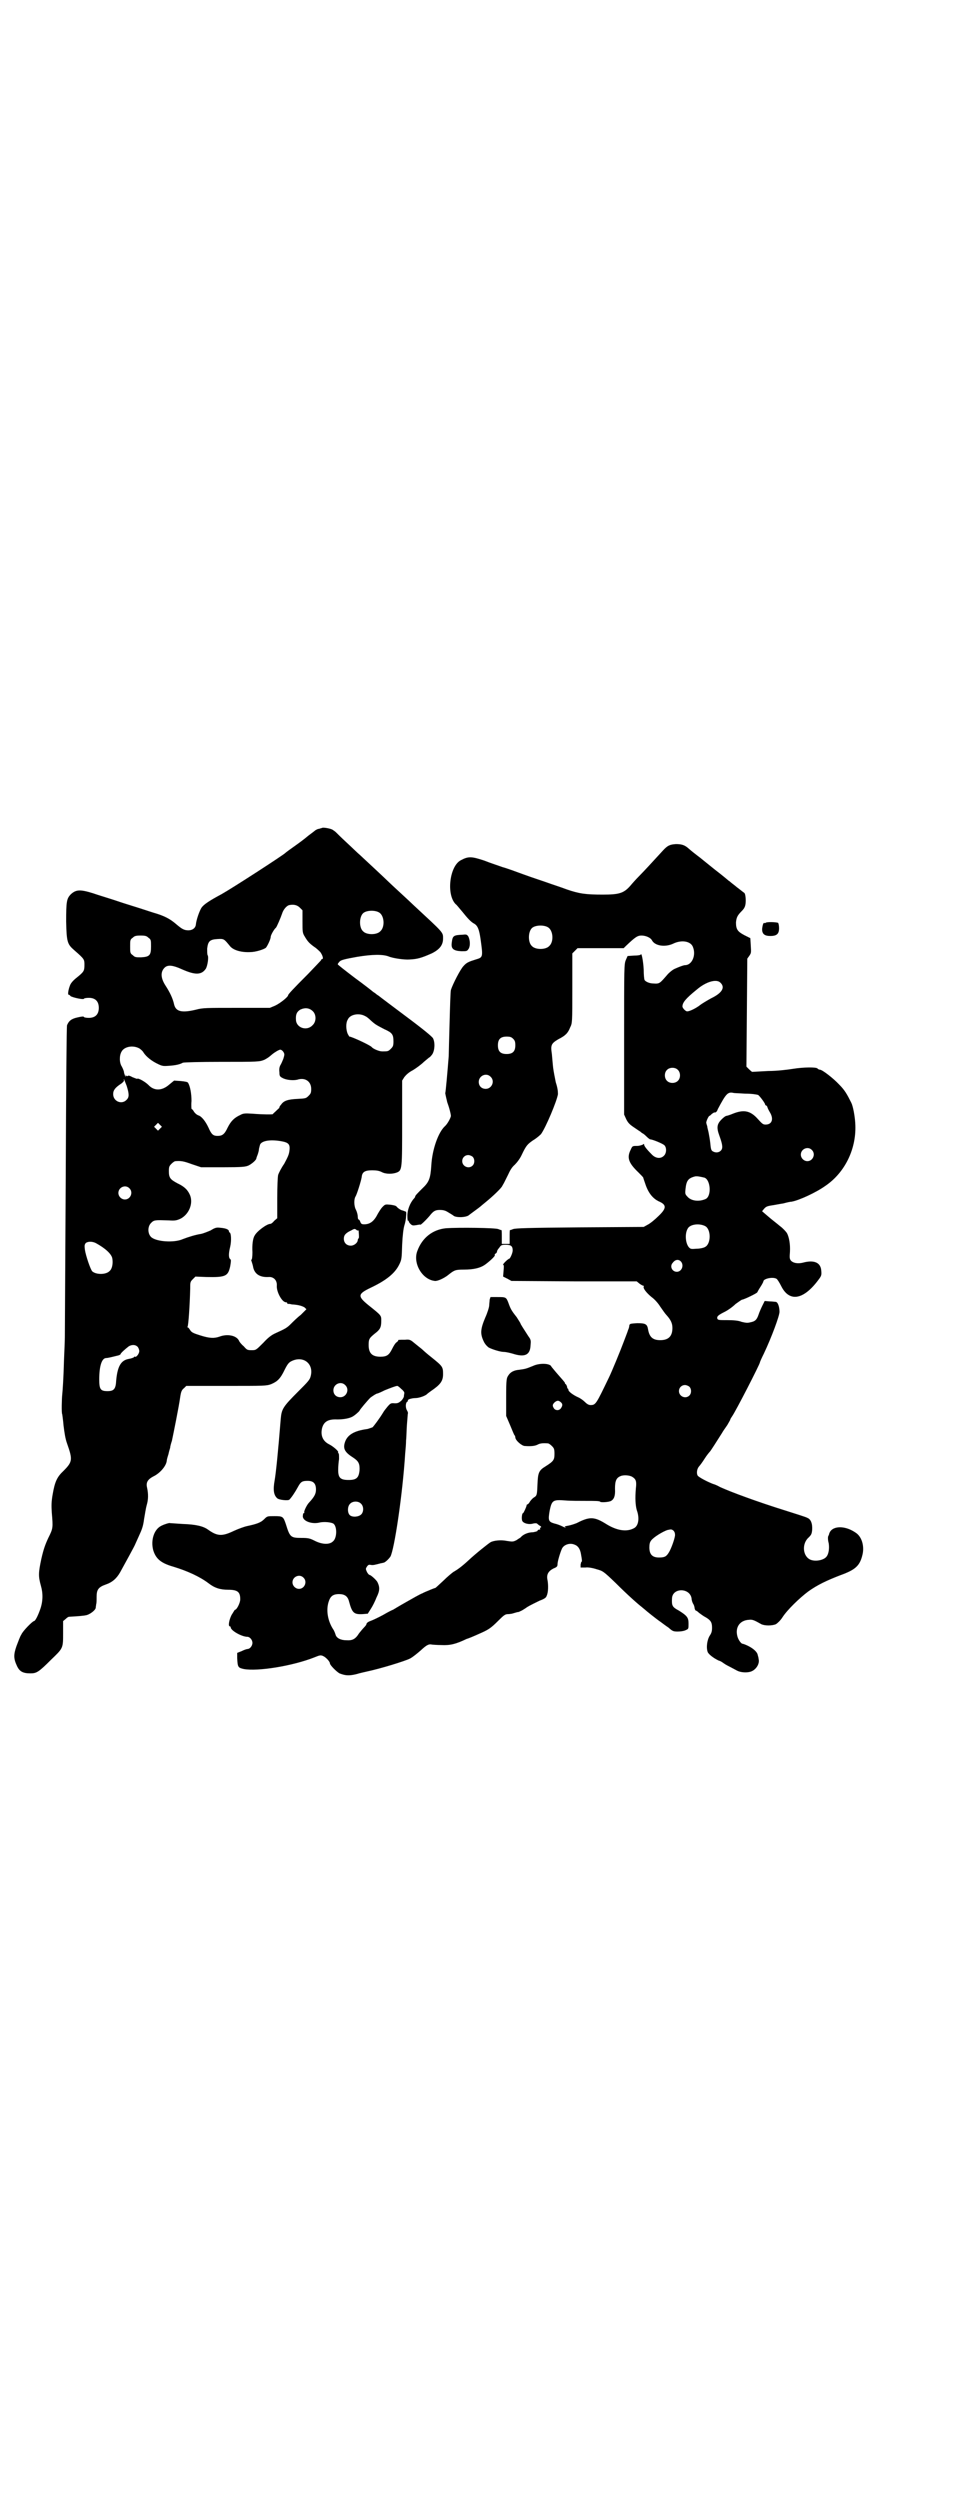 <?xml version="1.0" standalone="no"?>
<!DOCTYPE svg PUBLIC "-//W3C//DTD SVG 20010904//EN"
 "http://www.w3.org/TR/2001/REC-SVG-20010904/DTD/svg10.dtd">
<svg version="1.0" xmlns="http://www.w3.org/2000/svg"
 width="1104pt" height="2870pt" viewBox="0 0 1104 2870"
 preserveAspectRatio="xMidYMid meet">
<g transform="translate(0,2870) scale(0.5,-0.5)"
fill="#000000" stroke="none">
<path d="M740 3839 c-1 0 -4 -1 -7 -2 -3 0 -6 -2 -8 -3 -1 -1 -9 -7 -17 -13
-8 -7 -23 -18 -33 -25 -10 -7 -18 -13 -19 -14 -3 -4 -122 -81 -147 -95 -30
-16 -41 -24 -46 -31 -5 -8 -12 -28 -13 -39 -1 -8 -8 -13 -17 -13 -10 0 -15 3
-28 14 -14 12 -26 19 -54 27 -12 4 -43 14 -69 22 -26 9 -57 18 -68 22 -29 9
-39 9 -51 -2 -10 -10 -11 -17 -11 -63 1 -48 3 -52 19 -66 23 -20 23 -21 23
-33 0 -14 -1 -16 -17 -29 -9 -7 -14 -13 -16 -18 -4 -10 -6 -22 -3 -22 1 0 3
-1 4 -3 4 -3 30 -9 31 -6 0 1 5 2 11 2 15 0 23 -8 23 -23 0 -15 -8 -23 -23
-23 -6 0 -11 1 -11 2 -1 2 -6 1 -15 -1 -14 -3 -20 -8 -24 -18 -1 -5 -2 -126
-3 -355 -1 -191 -2 -354 -2 -361 0 -7 -1 -31 -2 -54 -1 -40 -3 -68 -4 -78 -1
-7 -2 -44 0 -45 0 -1 2 -13 3 -26 2 -16 4 -30 8 -41 13 -37 13 -42 -8 -63 -15
-14 -20 -25 -25 -54 -3 -17 -3 -26 -2 -42 3 -35 3 -36 -8 -58 -7 -15 -11 -26
-16 -48 -7 -33 -7 -40 -1 -62 5 -17 5 -36 -2 -55 -5 -14 -11 -26 -14 -26 -3 0
-26 -23 -29 -31 -3 -4 -7 -16 -11 -26 -7 -20 -7 -29 1 -46 6 -13 14 -17 31
-17 14 0 19 3 47 31 28 27 28 26 28 61 l0 28 6 5 c3 3 6 5 8 5 18 1 34 2 41 4
9 3 20 12 20 17 0 2 1 6 1 8 1 2 1 10 1 17 0 16 4 22 21 28 15 5 25 14 33 28
10 18 34 62 34 63 0 0 4 9 9 20 7 15 10 23 12 39 2 11 4 25 6 32 4 13 4 26 1
40 -3 12 1 19 14 26 15 7 29 23 31 35 0 3 2 10 4 16 1 5 3 12 4 15 0 3 2 10 4
16 3 14 16 78 19 100 2 14 4 17 9 21 l5 5 92 0 c88 0 92 0 103 4 14 6 21 12
31 33 7 14 10 17 16 20 27 13 51 -6 44 -34 -2 -9 -6 -13 -29 -36 -35 -35 -38
-40 -40 -63 -6 -75 -11 -124 -14 -141 -4 -22 -2 -34 6 -41 4 -4 26 -6 28 -3 5
5 13 17 19 28 7 13 10 15 23 15 13 0 19 -6 19 -20 0 -10 -4 -17 -16 -30 -5 -5
-12 -20 -11 -22 1 -1 0 -2 -1 -2 -1 0 -2 -2 -2 -5 -3 -12 18 -21 37 -17 11 3
30 1 34 -3 8 -8 7 -33 -2 -40 -8 -8 -25 -7 -41 1 -12 6 -15 7 -32 7 -24 0 -26
2 -35 31 -6 18 -7 19 -26 19 -17 0 -17 0 -24 -7 -8 -8 -17 -11 -40 -16 -5 -1
-19 -6 -30 -11 -27 -13 -38 -12 -59 3 -11 8 -28 12 -58 13 -16 1 -29 2 -30 2
0 1 -11 -2 -19 -6 -17 -8 -25 -33 -19 -56 6 -20 18 -30 46 -38 33 -10 61 -23
81 -38 14 -11 27 -15 45 -15 22 0 28 -5 28 -22 0 -8 -8 -24 -12 -24 -1 0 -4
-6 -8 -12 -6 -12 -8 -26 -4 -26 1 0 2 -1 2 -2 0 -8 26 -22 38 -22 6 0 12 -7
12 -14 0 -7 -6 -14 -11 -14 -2 0 -8 -2 -14 -5 l-10 -4 0 -12 c1 -21 2 -22 15
-25 32 -6 113 7 163 27 12 5 14 5 19 3 7 -3 16 -13 16 -17 0 -4 15 -19 22 -23
13 -5 21 -6 38 -2 10 3 20 5 24 6 33 7 88 24 100 30 6 3 17 12 25 19 13 12 18
15 26 13 1 0 11 -1 21 -1 20 -1 33 2 58 14 4 1 16 6 27 11 23 10 28 13 46 31
13 13 16 15 22 15 4 0 8 1 9 1 0 0 4 1 7 2 3 1 7 2 9 2 2 1 4 2 4 2 1 0 8 4
15 9 8 5 21 11 29 15 11 4 15 7 16 11 4 8 4 25 2 36 -3 13 2 21 14 27 8 3 9 5
9 10 0 6 6 26 10 35 4 9 17 14 28 10 9 -3 14 -10 16 -23 1 -5 2 -12 2 -13 0
-2 0 -4 -1 -4 -1 0 -1 -3 -2 -6 l0 -7 11 0 c6 1 17 -1 26 -4 14 -4 15 -4 44
-32 28 -28 52 -49 60 -55 2 -2 5 -4 6 -5 3 -3 28 -23 37 -29 4 -3 12 -9 18
-13 9 -8 11 -9 21 -9 6 0 14 1 18 3 7 3 7 3 7 15 0 14 -3 18 -22 30 -15 8 -17
11 -16 28 1 25 41 25 45 0 0 -4 2 -10 4 -13 2 -3 3 -8 3 -10 1 -3 2 -5 3 -5 1
0 4 -2 7 -5 3 -2 9 -7 15 -10 12 -7 15 -12 15 -24 0 -8 -1 -12 -5 -18 -6 -9
-9 -27 -5 -38 2 -5 13 -14 26 -20 2 0 7 -3 11 -6 4 -3 12 -7 16 -9 4 -2 11 -6
15 -8 8 -4 22 -5 31 -2 12 4 21 18 18 29 0 2 -1 6 -2 9 -1 7 -10 15 -22 21 -6
3 -12 5 -13 5 -3 0 -10 9 -12 18 -5 20 6 36 27 37 8 1 12 -1 28 -10 8 -4 25
-4 34 0 3 2 10 8 15 16 11 17 39 44 59 59 21 15 42 25 73 37 36 13 46 22 52
49 4 19 -2 40 -16 49 -26 18 -56 16 -61 -3 0 -1 -1 -3 -2 -5 -1 -2 -1 -9 1
-16 2 -12 0 -25 -5 -31 -6 -8 -25 -12 -37 -7 -18 8 -20 37 -4 51 6 6 7 8 8 17
1 15 -3 25 -11 28 -3 2 -26 9 -51 17 -61 19 -124 42 -150 54 -5 3 -12 6 -16 7
-13 5 -32 15 -35 19 -3 5 -2 15 3 21 2 2 8 10 13 18 5 8 11 15 12 16 2 2 16
24 28 43 2 4 8 12 12 18 4 7 7 12 7 13 0 1 2 4 4 7 8 11 64 120 64 124 0 1 4
10 9 20 18 38 36 87 36 96 0 12 -4 23 -9 23 -1 0 -8 1 -14 1 l-11 1 -5 -10
c-3 -6 -7 -15 -9 -21 -4 -12 -8 -16 -19 -18 -7 -2 -11 -1 -20 1 -7 3 -18 4
-33 4 -19 0 -22 0 -23 4 -1 5 3 8 17 15 8 4 19 12 25 18 7 5 14 10 15 10 4 0
35 15 35 17 0 0 3 6 7 12 4 6 7 12 7 13 0 6 21 11 30 6 2 -1 7 -9 11 -17 18
-36 49 -32 82 10 10 13 11 14 10 25 -1 19 -16 26 -42 19 -12 -3 -23 -1 -28 5
-3 4 -3 7 -2 20 1 17 -2 34 -7 43 -2 3 -9 11 -16 16 -7 6 -19 15 -27 22 l-14
12 4 5 c5 6 8 7 22 9 6 1 16 3 23 4 7 2 16 4 19 4 17 3 56 21 77 36 46 31 73
87 69 145 -1 16 -5 38 -9 46 -10 20 -15 29 -28 42 -14 15 -39 34 -44 34 -2 0
-4 1 -6 3 -3 3 -31 3 -56 -1 -12 -2 -37 -5 -57 -5 -20 -1 -36 -2 -37 -2 0 0
-3 2 -7 6 l-6 6 1 124 1 124 5 7 c4 6 4 7 3 23 l-1 17 -14 7 c-15 8 -19 13
-19 29 1 11 3 16 13 26 6 6 8 10 9 17 1 9 0 23 -3 25 -3 2 -14 11 -17 13 -1 1
-6 5 -10 8 -4 3 -8 7 -9 7 -1 1 -14 12 -31 25 -16 13 -30 24 -31 25 -1 1 -5 4
-9 7 -9 7 -13 10 -21 17 -9 8 -16 10 -29 10 -14 -1 -19 -3 -30 -15 -21 -23
-45 -49 -55 -59 -6 -6 -15 -16 -20 -22 -15 -17 -26 -20 -63 -20 -39 0 -54 2
-83 12 -13 5 -32 11 -43 15 -11 4 -36 12 -55 19 -19 7 -41 15 -49 17 -8 3 -27
9 -42 15 -30 10 -37 10 -54 1 -26 -13 -34 -79 -12 -101 2 -1 8 -9 15 -17 12
-15 20 -24 28 -28 8 -5 11 -14 14 -34 6 -43 6 -43 -11 -48 -16 -5 -21 -7 -28
-15 -7 -7 -25 -42 -29 -55 -1 -4 -2 -38 -3 -75 -1 -37 -2 -71 -2 -77 -3 -38
-7 -83 -8 -85 0 0 1 -6 4 -18 0 -2 3 -9 5 -16 2 -7 4 -15 4 -18 0 -4 -8 -19
-14 -24 -15 -14 -29 -53 -31 -90 -2 -30 -5 -38 -21 -53 -10 -10 -16 -16 -16
-18 0 -1 -1 -3 -3 -5 -9 -10 -15 -26 -15 -39 0 -10 1 -13 2 -12 2 1 2 1 1 0 0
-2 1 -4 4 -7 4 -4 6 -4 13 -3 5 1 10 2 10 1 2 0 18 16 24 24 7 8 11 10 21 10
6 0 12 -1 18 -5 5 -3 12 -7 14 -9 8 -4 26 -3 33 1 5 4 26 19 28 21 1 1 6 5 12
10 16 13 36 32 38 37 1 2 3 5 4 7 1 2 5 10 9 18 5 11 9 18 16 24 5 5 12 14 16
23 10 21 13 24 26 33 7 4 15 11 18 14 11 15 37 77 39 92 0 7 -1 15 -5 27 -2
10 -5 25 -6 33 -1 8 -2 22 -3 32 -3 20 -2 24 15 34 16 8 22 14 27 27 5 10 5
11 5 90 l0 80 6 6 6 6 53 0 53 0 5 5 c22 21 27 24 36 24 10 0 21 -5 24 -11 7
-13 30 -16 48 -8 20 10 41 6 46 -7 8 -19 -2 -42 -18 -42 -3 0 -12 -3 -25 -9
-4 -2 -10 -7 -14 -11 -20 -23 -19 -23 -35 -22 -7 0 -17 4 -19 8 -1 2 -2 12 -2
24 -1 19 -5 41 -7 34 -1 -1 -7 -2 -15 -2 l-15 -1 -4 -9 c-4 -10 -4 -13 -4
-182 l0 -173 5 -11 c4 -8 8 -12 17 -18 6 -4 13 -9 15 -10 2 -2 5 -4 5 -4 1 0
5 -3 9 -7 4 -4 8 -7 9 -7 5 0 27 -9 32 -13 6 -5 6 -19 -1 -25 -7 -7 -19 -6
-28 4 -12 12 -17 19 -17 22 0 2 -1 2 -3 0 -2 -1 -8 -3 -13 -3 -11 0 -11 0 -15
-9 -9 -18 -5 -30 18 -52 6 -6 11 -11 11 -12 0 -1 3 -9 6 -18 7 -19 17 -30 29
-36 19 -8 19 -16 0 -34 -8 -8 -19 -17 -25 -20 l-9 -5 -147 -1 c-121 -1 -148
-2 -153 -4 -3 -1 -7 -3 -7 -2 -1 0 -1 -7 -1 -16 l0 -16 -9 0 -9 0 0 16 c0 9 0
16 -1 16 0 -1 -4 1 -7 2 -6 3 -92 4 -120 2 -31 -3 -55 -22 -66 -52 -11 -28 11
-66 40 -69 6 -1 21 6 30 13 15 12 17 13 37 13 23 0 38 4 48 11 10 7 24 20 23
22 -1 1 0 3 2 4 2 1 3 3 3 5 0 1 2 5 5 8 4 6 5 7 15 7 12 0 16 -3 16 -13 0 -6
-6 -19 -8 -19 -1 0 -5 -3 -9 -7 -4 -4 -6 -7 -5 -7 2 0 2 -4 1 -14 l-1 -13 10
-5 9 -5 144 -1 144 0 6 -5 c4 -3 8 -5 9 -5 1 0 2 -1 1 -2 -2 -4 7 -15 18 -24
7 -5 15 -14 20 -22 5 -7 11 -16 14 -19 10 -11 14 -19 14 -30 0 -19 -9 -28 -28
-28 -17 0 -25 7 -28 25 -2 12 -6 14 -25 14 -15 -1 -17 -1 -18 -5 0 -2 -1 -7
-3 -11 -1 -4 -6 -16 -10 -27 -7 -19 -28 -70 -34 -82 -29 -60 -30 -63 -42 -63
-4 0 -8 2 -13 7 -4 4 -11 9 -16 11 -11 5 -22 13 -22 17 0 2 -1 3 -2 3 0 0 -1
2 -1 4 -1 3 -2 5 -3 6 -1 0 -2 1 -2 3 0 1 -7 9 -15 18 -8 9 -15 18 -16 19 -2
8 -27 9 -42 2 -17 -7 -18 -7 -32 -9 -12 -1 -20 -5 -25 -13 -4 -6 -5 -8 -5 -50
l0 -43 9 -21 c5 -12 9 -22 10 -23 1 -1 2 -3 2 -5 0 -7 15 -20 22 -20 14 -1 23
0 29 3 5 3 12 4 24 3 2 0 6 -3 9 -6 5 -5 6 -7 6 -18 0 -14 -2 -17 -21 -29 -15
-9 -17 -15 -18 -40 -1 -24 -1 -27 -8 -31 -2 -1 -6 -5 -9 -9 -2 -4 -5 -7 -6 -7
-1 0 -2 -1 -2 -2 0 -3 -7 -18 -8 -18 -3 0 -4 -14 -2 -18 3 -6 16 -9 25 -6 6 1
8 1 10 -1 2 -2 5 -4 7 -5 2 -2 2 -3 0 -3 -1 -1 -2 -2 -1 -3 1 -1 0 -2 -2 -2
-2 0 -4 -1 -4 -3 -1 -1 -5 -2 -10 -3 -12 0 -23 -5 -29 -12 -1 -1 -5 -3 -9 -6
-8 -4 -9 -4 -22 -2 -14 3 -31 1 -38 -3 -5 -3 -34 -26 -50 -41 -15 -14 -26 -22
-35 -27 -3 -2 -14 -11 -23 -20 -10 -9 -18 -17 -19 -17 -1 0 -6 -2 -11 -4 -4
-2 -13 -5 -18 -8 -6 -2 -23 -12 -39 -21 -16 -9 -29 -17 -29 -17 -1 0 -11 -5
-23 -12 -11 -6 -24 -12 -27 -13 -6 -2 -11 -5 -11 -8 0 -1 -2 -4 -5 -7 -3 -3
-8 -9 -12 -14 -8 -13 -15 -17 -29 -16 -13 0 -23 5 -25 13 -1 3 -3 9 -6 13 -12
19 -16 43 -10 62 4 13 10 18 24 18 13 0 20 -5 23 -17 7 -26 11 -30 31 -29 l12
1 7 11 c4 6 10 18 13 26 8 16 8 24 2 36 -3 5 -15 16 -18 16 -1 0 -4 3 -6 7 -3
7 -3 7 0 12 3 4 4 5 9 4 5 -1 9 0 24 4 2 0 4 1 5 1 3 0 11 7 16 14 9 16 28
142 34 237 1 10 2 23 2 30 1 7 1 23 2 36 1 13 2 25 2 25 1 1 0 5 -2 8 -4 7 -3
18 1 20 2 1 2 2 1 2 -1 0 0 1 2 3 2 1 9 3 15 3 10 0 25 6 28 10 1 1 4 3 8 6
22 15 28 23 28 39 0 17 -1 18 -27 39 -9 7 -18 15 -20 17 -2 2 -10 8 -16 13
-12 10 -13 11 -24 10 -15 0 -17 0 -16 -2 0 0 -1 -2 -4 -4 -3 -2 -7 -9 -10 -15
-7 -14 -12 -18 -27 -18 -19 0 -27 8 -27 27 0 14 2 16 14 26 12 9 15 14 15 29
0 13 1 12 -29 36 -26 21 -25 26 4 40 36 17 56 33 66 53 6 12 6 14 7 46 1 22 3
37 5 44 2 6 4 16 4 21 1 10 1 11 -3 12 -3 1 -5 2 -6 2 -4 1 -11 6 -13 9 -2 2
-7 3 -14 4 -12 1 -12 1 -18 -5 -4 -4 -8 -11 -11 -16 -8 -16 -17 -24 -31 -24
-6 0 -7 1 -9 5 -1 4 -3 6 -4 6 -1 0 -2 3 -2 7 0 4 -2 11 -4 15 -5 9 -5 25 -1
31 3 5 12 33 14 44 1 12 7 16 24 16 10 0 16 -1 22 -4 9 -5 25 -5 35 -1 12 5
12 8 12 115 l0 96 5 8 c4 5 10 11 20 16 8 5 19 13 25 19 6 5 12 10 12 10 1 0
4 3 7 7 6 9 7 27 2 37 -2 4 -24 22 -63 51 -32 24 -60 45 -61 46 -1 1 -5 3 -7
5 -2 2 -6 4 -7 5 -1 1 -20 16 -42 32 -21 16 -39 30 -39 31 0 1 2 4 5 7 4 3 11
5 39 10 36 6 60 6 73 1 9 -4 36 -8 48 -7 18 1 26 3 51 14 18 9 26 19 26 34 0
15 2 12 -68 77 -4 4 -17 16 -30 28 -13 12 -26 24 -30 28 -7 7 -48 45 -63 59
-5 4 -18 17 -30 28 -12 11 -23 22 -25 24 -2 2 -5 4 -8 6 -5 3 -23 6 -24 4z
m-51 -183 l6 -6 0 -26 c0 -23 0 -26 5 -34 7 -12 11 -16 22 -24 5 -3 11 -9 14
-12 5 -7 8 -16 4 -16 -1 0 -2 -1 -2 -2 0 -1 -14 -15 -30 -32 -35 -35 -46 -47
-46 -49 0 -4 -19 -19 -30 -24 l-12 -5 -77 0 c-69 0 -77 0 -92 -4 -33 -8 -47
-5 -51 12 -3 14 -10 28 -19 42 -12 18 -13 33 -2 43 7 6 18 5 38 -4 31 -14 46
-14 56 1 4 7 7 27 4 31 -1 2 -1 9 -1 15 2 17 6 21 24 22 15 1 15 0 29 -17 8
-9 26 -14 46 -13 12 0 31 6 36 10 4 5 11 20 11 25 0 4 8 18 12 21 2 2 11 23
14 32 3 10 11 19 17 20 10 2 18 0 24 -6z m182 -11 c12 -7 14 -33 3 -43 -8 -9
-32 -9 -40 0 -9 8 -9 32 0 41 7 7 27 8 37 2z m388 -34 c12 -7 14 -33 3 -43 -8
-9 -32 -9 -40 0 -9 8 -9 32 0 41 7 7 27 8 37 2z m-918 -24 c6 -4 6 -6 6 -20 0
-20 -3 -24 -23 -25 -12 0 -14 0 -19 5 -6 4 -6 6 -6 20 0 14 0 16 6 20 4 4 7 5
18 5 11 0 14 -1 18 -5z m1314 -103 c12 -11 4 -24 -21 -36 -9 -5 -21 -12 -26
-16 -9 -7 -25 -15 -30 -14 -4 1 -10 8 -10 11 0 9 7 18 33 39 21 18 45 25 54
16z m-936 -66 c8 -8 8 -24 -1 -32 -13 -14 -37 -6 -38 12 -1 13 2 19 10 24 11
5 21 4 29 -4z m120 -11 c3 -1 9 -6 13 -10 11 -10 14 -11 31 -20 18 -8 21 -12
21 -28 0 -10 -1 -12 -6 -17 -6 -6 -7 -6 -20 -6 -7 0 -21 6 -24 10 -3 4 -46 24
-51 24 -1 0 -2 3 -4 6 -4 9 -5 25 0 33 5 12 26 16 40 8z m340 -52 c4 -4 5 -7
5 -15 0 -14 -6 -20 -20 -20 -14 0 -20 6 -20 20 0 14 6 20 20 20 8 0 11 -1 15
-5z m-859 -22 c3 -2 8 -6 10 -10 6 -9 18 -19 33 -26 10 -5 13 -5 26 -4 14 1
24 3 31 7 2 1 41 2 87 2 86 0 89 0 101 5 7 4 9 5 17 12 6 5 16 11 19 11 2 0 5
-2 7 -5 3 -5 3 -6 0 -16 -2 -5 -5 -12 -7 -15 -2 -4 -3 -9 -2 -16 0 -9 1 -10 9
-14 9 -4 23 -5 32 -3 18 6 32 -4 32 -21 0 -9 -1 -11 -6 -16 -6 -6 -7 -6 -25
-7 -22 -1 -32 -4 -38 -13 -3 -3 -5 -7 -4 -7 1 0 -3 -3 -7 -7 -4 -4 -8 -7 -8
-8 -1 -1 -23 -1 -47 1 -17 1 -21 1 -28 -3 -13 -6 -21 -13 -29 -29 -7 -15 -12
-19 -23 -19 -10 0 -14 3 -21 19 -7 15 -16 26 -23 28 -3 1 -7 4 -10 8 -2 4 -5
7 -6 7 0 0 -1 8 0 18 0 17 -3 34 -8 42 -1 2 -7 3 -17 4 l-15 1 -11 -9 c-17
-15 -35 -15 -48 -1 -7 7 -24 17 -26 14 -1 0 -6 2 -11 4 -5 3 -9 4 -10 3 0 -1
-1 -1 -4 0 -2 3 -3 3 -1 0 1 -2 1 -2 -1 -1 -1 1 -2 5 -3 8 0 4 -3 10 -5 14 -6
9 -6 25 -1 34 6 12 26 16 41 8z m1237 -49 c7 -6 7 -19 1 -25 -6 -7 -19 -7 -25
-1 -7 6 -7 19 -1 25 6 7 19 7 25 1z m-430 -16 c11 -10 3 -28 -11 -28 -9 0 -16
6 -16 16 0 14 17 22 27 12z m-836 -21 c6 -19 6 -26 0 -32 -11 -12 -31 -4 -31
13 0 9 5 15 17 23 5 3 8 7 8 8 -1 2 -1 3 0 3 0 0 3 -7 6 -15z m1421 -18 c16 0
27 -2 30 -3 4 -3 16 -19 16 -22 0 -1 1 -2 2 -2 1 0 2 -2 3 -3 0 -2 3 -8 6 -13
9 -15 5 -28 -10 -28 -6 0 -8 2 -18 13 -17 19 -32 22 -57 12 -7 -3 -14 -5 -15
-5 -2 0 -7 -4 -11 -8 -11 -11 -12 -19 -5 -38 8 -22 8 -29 3 -34 -5 -5 -13 -5
-19 -1 -3 2 -4 6 -5 18 -1 9 -3 20 -4 25 -1 5 -3 11 -3 14 -1 3 -2 6 -2 7 -2
2 5 17 7 17 1 0 3 2 5 4 4 3 5 4 9 4 1 0 4 3 5 7 19 36 23 40 35 38 2 -1 14
-1 28 -2z m-1344 -80 l-5 -5 -4 4 -5 5 4 4 5 5 4 -4 5 -5 -4 -4z m277 -29 c18
-3 22 -7 20 -22 -1 -9 -4 -15 -12 -30 -7 -10 -13 -22 -14 -26 -1 -4 -2 -27 -2
-53 l0 -46 -7 -6 c-3 -4 -7 -7 -9 -7 -8 0 -31 -17 -36 -27 -4 -6 -6 -21 -5
-38 0 -10 -1 -17 -2 -17 -1 0 -1 -2 0 -4 1 -3 3 -9 4 -15 4 -15 16 -22 35 -21
12 1 20 -8 19 -20 -1 -14 12 -38 21 -38 2 0 3 -1 3 -2 0 -1 1 -2 2 -2 0 1 5 0
9 -1 4 0 12 -1 16 -2 5 -1 10 -3 13 -5 l4 -4 -13 -13 c-8 -6 -18 -16 -23 -21
-9 -9 -13 -11 -35 -21 -9 -4 -17 -10 -28 -22 -17 -17 -17 -17 -27 -17 -10 0
-11 1 -18 9 -5 4 -10 10 -11 13 -6 12 -27 16 -45 9 -12 -4 -22 -4 -44 3 -16 5
-20 7 -23 12 -2 3 -4 6 -5 6 -1 0 -2 1 -1 2 2 4 5 48 6 87 0 15 0 16 6 22 l6
6 25 -1 c45 -1 50 2 55 25 2 12 2 15 0 16 -4 3 -4 13 0 29 3 14 2 30 -1 32 -1
0 -2 2 -2 3 0 4 -7 7 -19 8 -9 1 -12 1 -23 -6 -7 -3 -17 -7 -22 -8 -13 -2 -29
-7 -42 -12 -20 -9 -62 -6 -73 5 -8 8 -8 24 0 32 7 7 8 7 41 6 15 -1 18 0 27 4
19 10 29 34 22 53 -5 12 -12 20 -29 28 -17 9 -20 13 -20 28 0 10 1 12 6 17 3
3 7 6 9 6 13 1 19 0 38 -7 l21 -7 50 0 c45 0 52 1 59 4 8 4 17 12 18 16 0 2 2
6 3 9 1 3 3 9 3 13 1 4 2 9 3 11 5 8 23 11 47 7z m1220 -20 c10 -9 3 -26 -10
-26 -8 0 -15 7 -15 15 0 13 16 20 25 11z m-779 -16 c5 -5 5 -15 0 -20 -9 -9
-24 -2 -24 10 0 8 6 14 14 14 3 0 8 -2 10 -4z m533 -48 c14 -6 16 -43 2 -49
-16 -7 -34 -4 -42 6 -5 5 -5 7 -4 17 2 19 6 25 22 29 5 1 14 -1 22 -3z m-1322
-24 c10 -9 3 -26 -10 -26 -8 0 -15 7 -15 15 0 13 16 20 25 11z m1323 -87 c14
-7 14 -41 0 -48 -3 -2 -12 -4 -19 -4 -13 -1 -14 -1 -18 3 -8 9 -10 31 -3 43 5
10 26 13 40 6z m-798 -10 c1 1 1 0 2 -1 1 -13 1 -16 0 -17 -1 -1 -2 -3 -2 -4
0 -6 -8 -13 -16 -13 -9 0 -16 6 -16 16 0 8 4 13 17 19 7 4 8 4 11 2 2 -2 4 -3
4 -2z m-602 -29 c22 -12 36 -25 38 -35 2 -11 0 -24 -6 -29 -8 -9 -31 -9 -40
-1 -4 4 -15 36 -17 50 -1 9 -1 11 2 15 5 4 15 4 23 0z m1345 -43 c7 -9 1 -23
-10 -23 -11 0 -17 13 -9 21 6 8 14 8 19 2z m-1249 -195 c2 -2 4 -7 4 -10 0 -6
-7 -15 -10 -13 -1 1 -2 0 -2 -1 -1 -1 -6 -3 -12 -4 -18 -3 -26 -17 -29 -49 -1
-20 -5 -25 -20 -25 -16 0 -19 4 -19 27 0 31 6 49 16 49 4 0 16 3 28 6 3 1 5 2
5 3 0 2 11 12 19 18 7 4 15 4 20 -1z m477 -88 c11 -10 3 -28 -11 -28 -9 0 -16
6 -16 16 0 14 17 22 27 12z m791 -4 c5 -5 5 -15 0 -20 -9 -9 -24 -2 -24 10 0
8 6 14 14 14 3 0 8 -2 10 -4z m-662 -5 c4 -3 7 -7 7 -9 0 -2 -1 -5 -1 -8 0 -2
-3 -7 -6 -10 -6 -5 -8 -6 -15 -6 -9 1 -10 0 -17 -8 -4 -5 -8 -10 -9 -12 -9
-15 -22 -32 -25 -35 -3 -1 -8 -3 -12 -4 -31 -4 -47 -14 -52 -32 -4 -14 1 -22
20 -34 12 -8 15 -14 14 -30 -2 -16 -7 -21 -25 -21 -19 0 -24 5 -24 23 0 8 1
19 2 25 0 7 0 12 -1 13 -1 1 -2 2 -1 3 1 2 -11 13 -21 18 -14 7 -20 20 -16 37
4 15 14 21 35 20 13 0 26 2 34 6 6 3 16 12 17 14 1 3 18 23 25 30 4 3 10 7 14
9 5 1 13 5 19 8 10 4 25 10 29 10 1 0 5 -3 9 -7z m366 -30 c5 -4 5 -8 1 -14
-4 -6 -12 -6 -16 -1 -4 6 -4 9 1 14 6 5 9 5 14 1z m165 -172 c8 -5 10 -10 8
-26 -2 -23 -1 -39 2 -50 7 -19 4 -37 -7 -42 -17 -9 -40 -5 -65 11 -26 16 -37
16 -66 1 -5 -2 -14 -5 -20 -6 -6 -1 -9 -2 -7 -3 5 -3 1 -2 -7 2 -4 2 -12 5
-17 6 -14 4 -15 7 -11 30 5 24 8 25 36 23 11 -1 33 -1 49 -1 18 0 30 0 31 -2
1 -2 20 -1 25 2 7 4 10 12 9 28 0 18 3 25 13 29 7 3 21 2 27 -2z m-624 -61 c7
-6 7 -19 1 -25 -6 -6 -20 -7 -26 -2 -6 5 -6 20 0 26 6 7 19 7 25 1z m722 -73
c-1 -9 -9 -31 -14 -39 -6 -10 -10 -12 -23 -12 -15 0 -22 7 -22 23 0 8 1 12 4
16 6 8 26 20 37 24 9 2 10 2 14 -1 3 -3 4 -6 4 -11z m-854 -97 c10 -9 3 -26
-10 -26 -8 0 -15 7 -15 15 0 13 16 20 25 11z"/>
<path d="M1759 3621 c-1 0 -2 -1 -3 0 -2 1 -4 -5 -5 -14 0 -11 5 -16 19 -16
15 0 20 5 20 18 0 5 -1 10 -2 12 -3 2 -28 3 -29 0z"/>
<path d="M1064 3594 c-22 -1 -24 -2 -26 -18 -2 -14 3 -19 22 -20 13 0 13 0 17
6 4 7 3 20 -1 28 -3 4 -4 5 -12 4z"/>
<path d="M1125 2756 c0 -4 -1 -10 -1 -13 0 -4 -4 -17 -9 -28 -11 -26 -12 -37
-4 -54 3 -7 8 -12 12 -15 8 -4 26 -10 35 -10 4 0 13 -2 20 -4 28 -9 40 -3 41
19 1 11 1 13 -5 21 -11 17 -18 28 -18 29 0 1 -4 7 -9 15 -12 15 -14 19 -19 33
-5 13 -6 13 -25 13 l-16 0 -2 -6z"/>
</g>
</svg>
